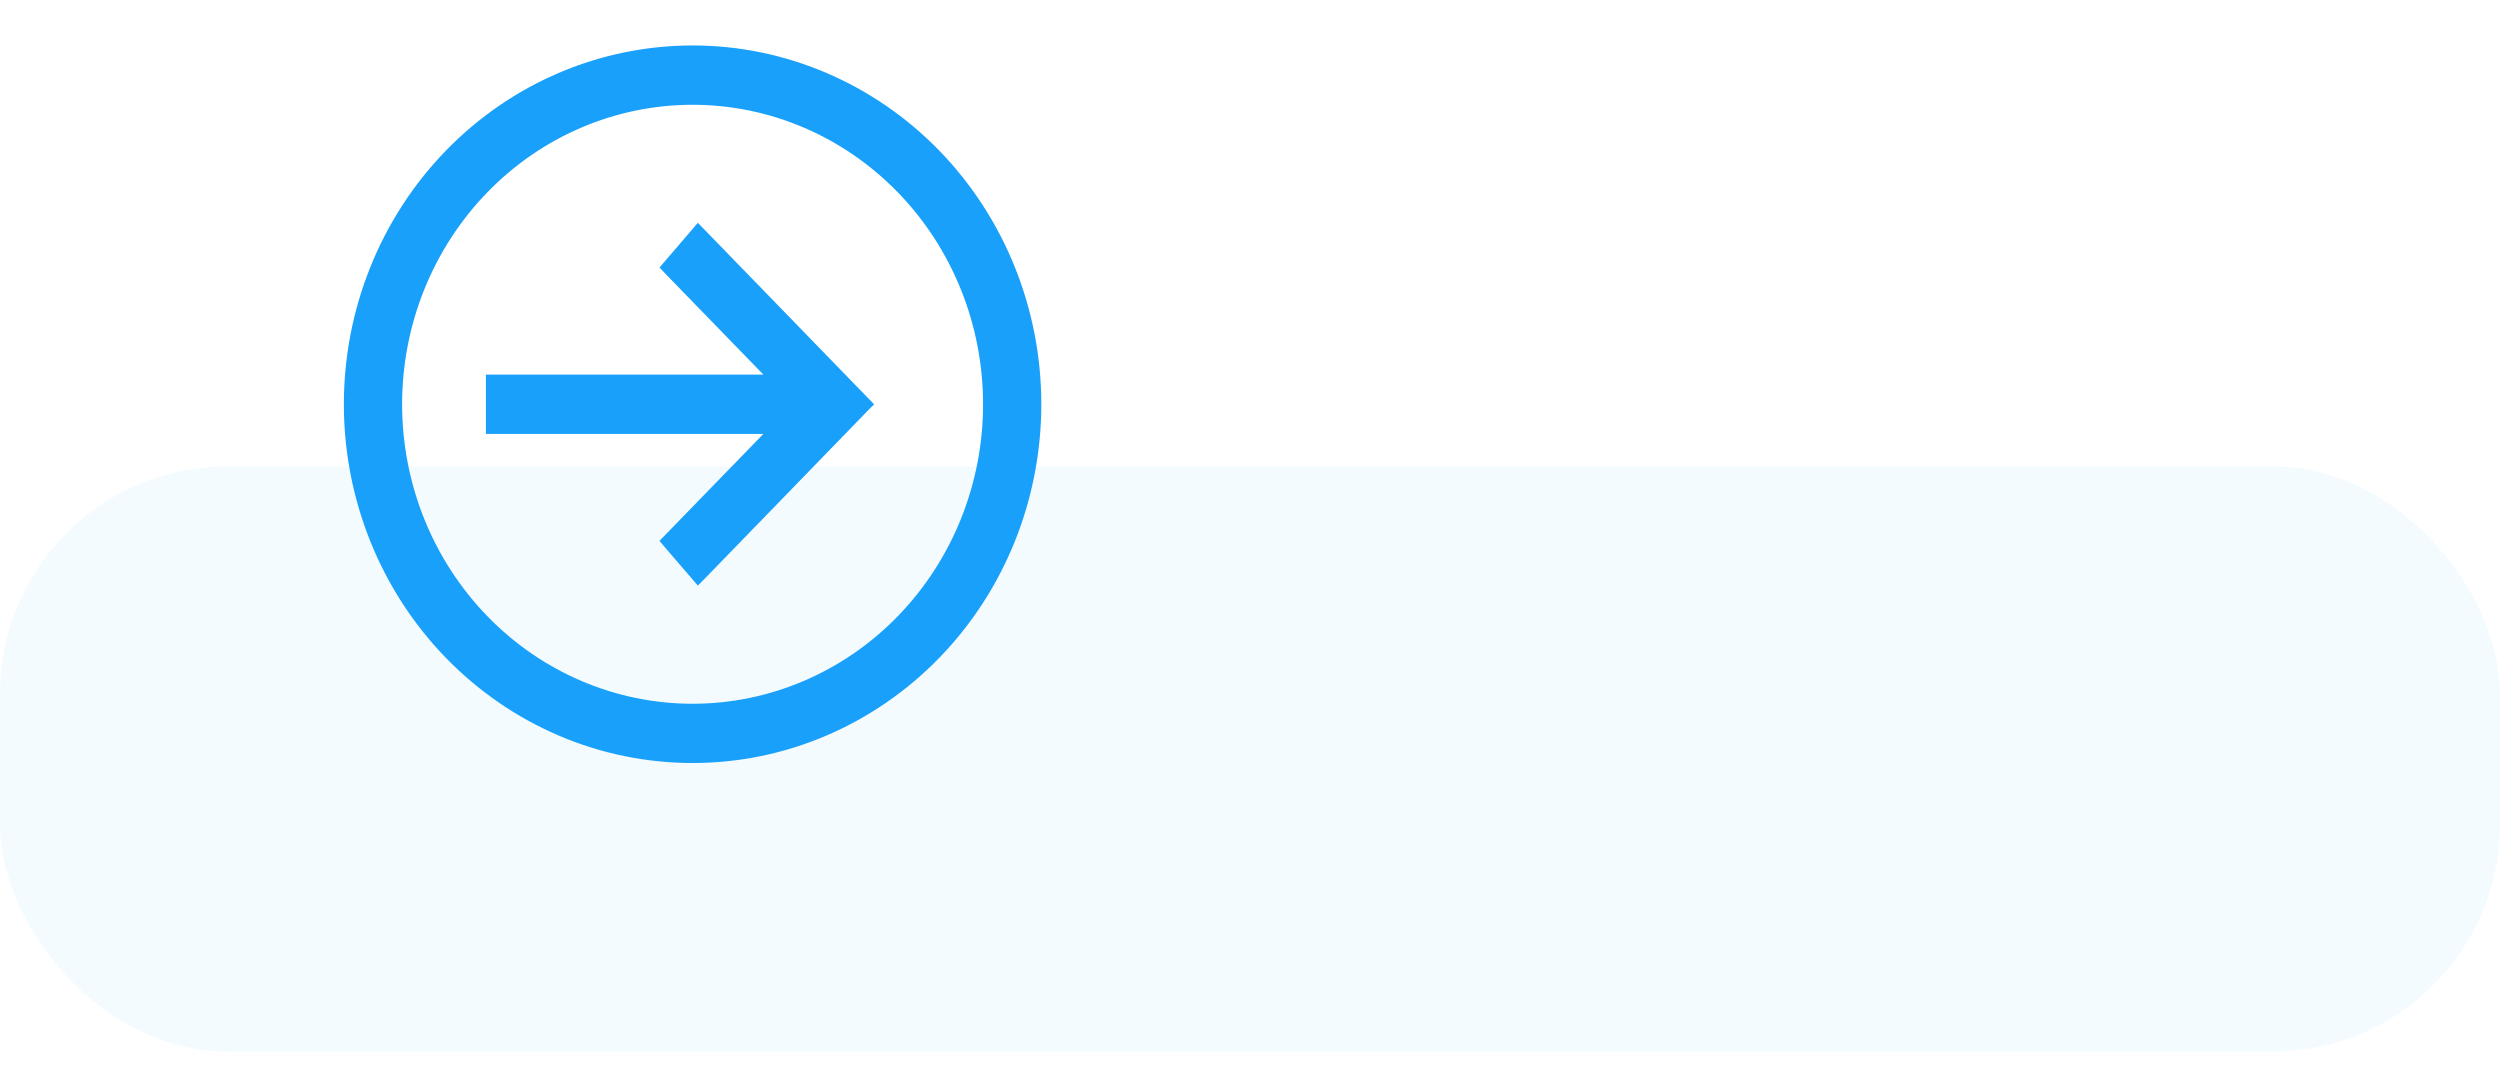 <svg width="44" height="19" viewBox="0 0 44 19" fill="none" xmlns="http://www.w3.org/2000/svg">
<rect y="8.209" width="44" height="10.299" rx="4" fill="#18A0FB" fill-opacity="0.05"/>
<path d="M8.752 6.693H8.652V6.793V7.437V7.537H8.752H13.672L11.805 9.459L11.742 9.524L11.801 9.594L12.216 10.076L12.287 10.159L12.364 10.081L15.176 7.184L15.244 7.115L15.176 7.045L12.364 4.149L12.287 4.07L12.216 4.153L11.801 4.636L11.742 4.705L11.805 4.771L13.672 6.693H8.752ZM17.768 9.492C18.071 8.738 18.227 7.93 18.227 7.115C18.227 5.467 17.592 3.887 16.46 2.721C15.328 1.556 13.792 0.9 12.19 0.9C10.587 0.9 9.051 1.556 7.919 2.721C6.787 3.887 6.152 5.467 6.152 7.115C6.152 7.93 6.308 8.738 6.611 9.492C6.914 10.246 7.359 10.931 7.919 11.508C8.48 12.085 9.145 12.543 9.878 12.856C10.611 13.169 11.396 13.329 12.19 13.329C12.983 13.329 13.768 13.169 14.501 12.856C15.234 12.543 15.899 12.085 16.46 11.508C17.02 10.931 17.465 10.246 17.768 9.492ZM15.874 3.316C16.852 4.323 17.402 5.689 17.402 7.115C17.402 8.54 16.852 9.907 15.874 10.914C14.896 11.921 13.571 12.486 12.19 12.486C10.808 12.486 9.482 11.921 8.505 10.914C7.527 9.907 6.977 8.54 6.977 7.115C6.977 5.689 7.527 4.323 8.505 3.316C9.482 2.309 10.808 1.744 12.19 1.744C13.571 1.744 14.896 2.309 15.874 3.316Z" fill="#18A0FB" stroke="#18A0FB" stroke-width="0.2"/>
</svg>
